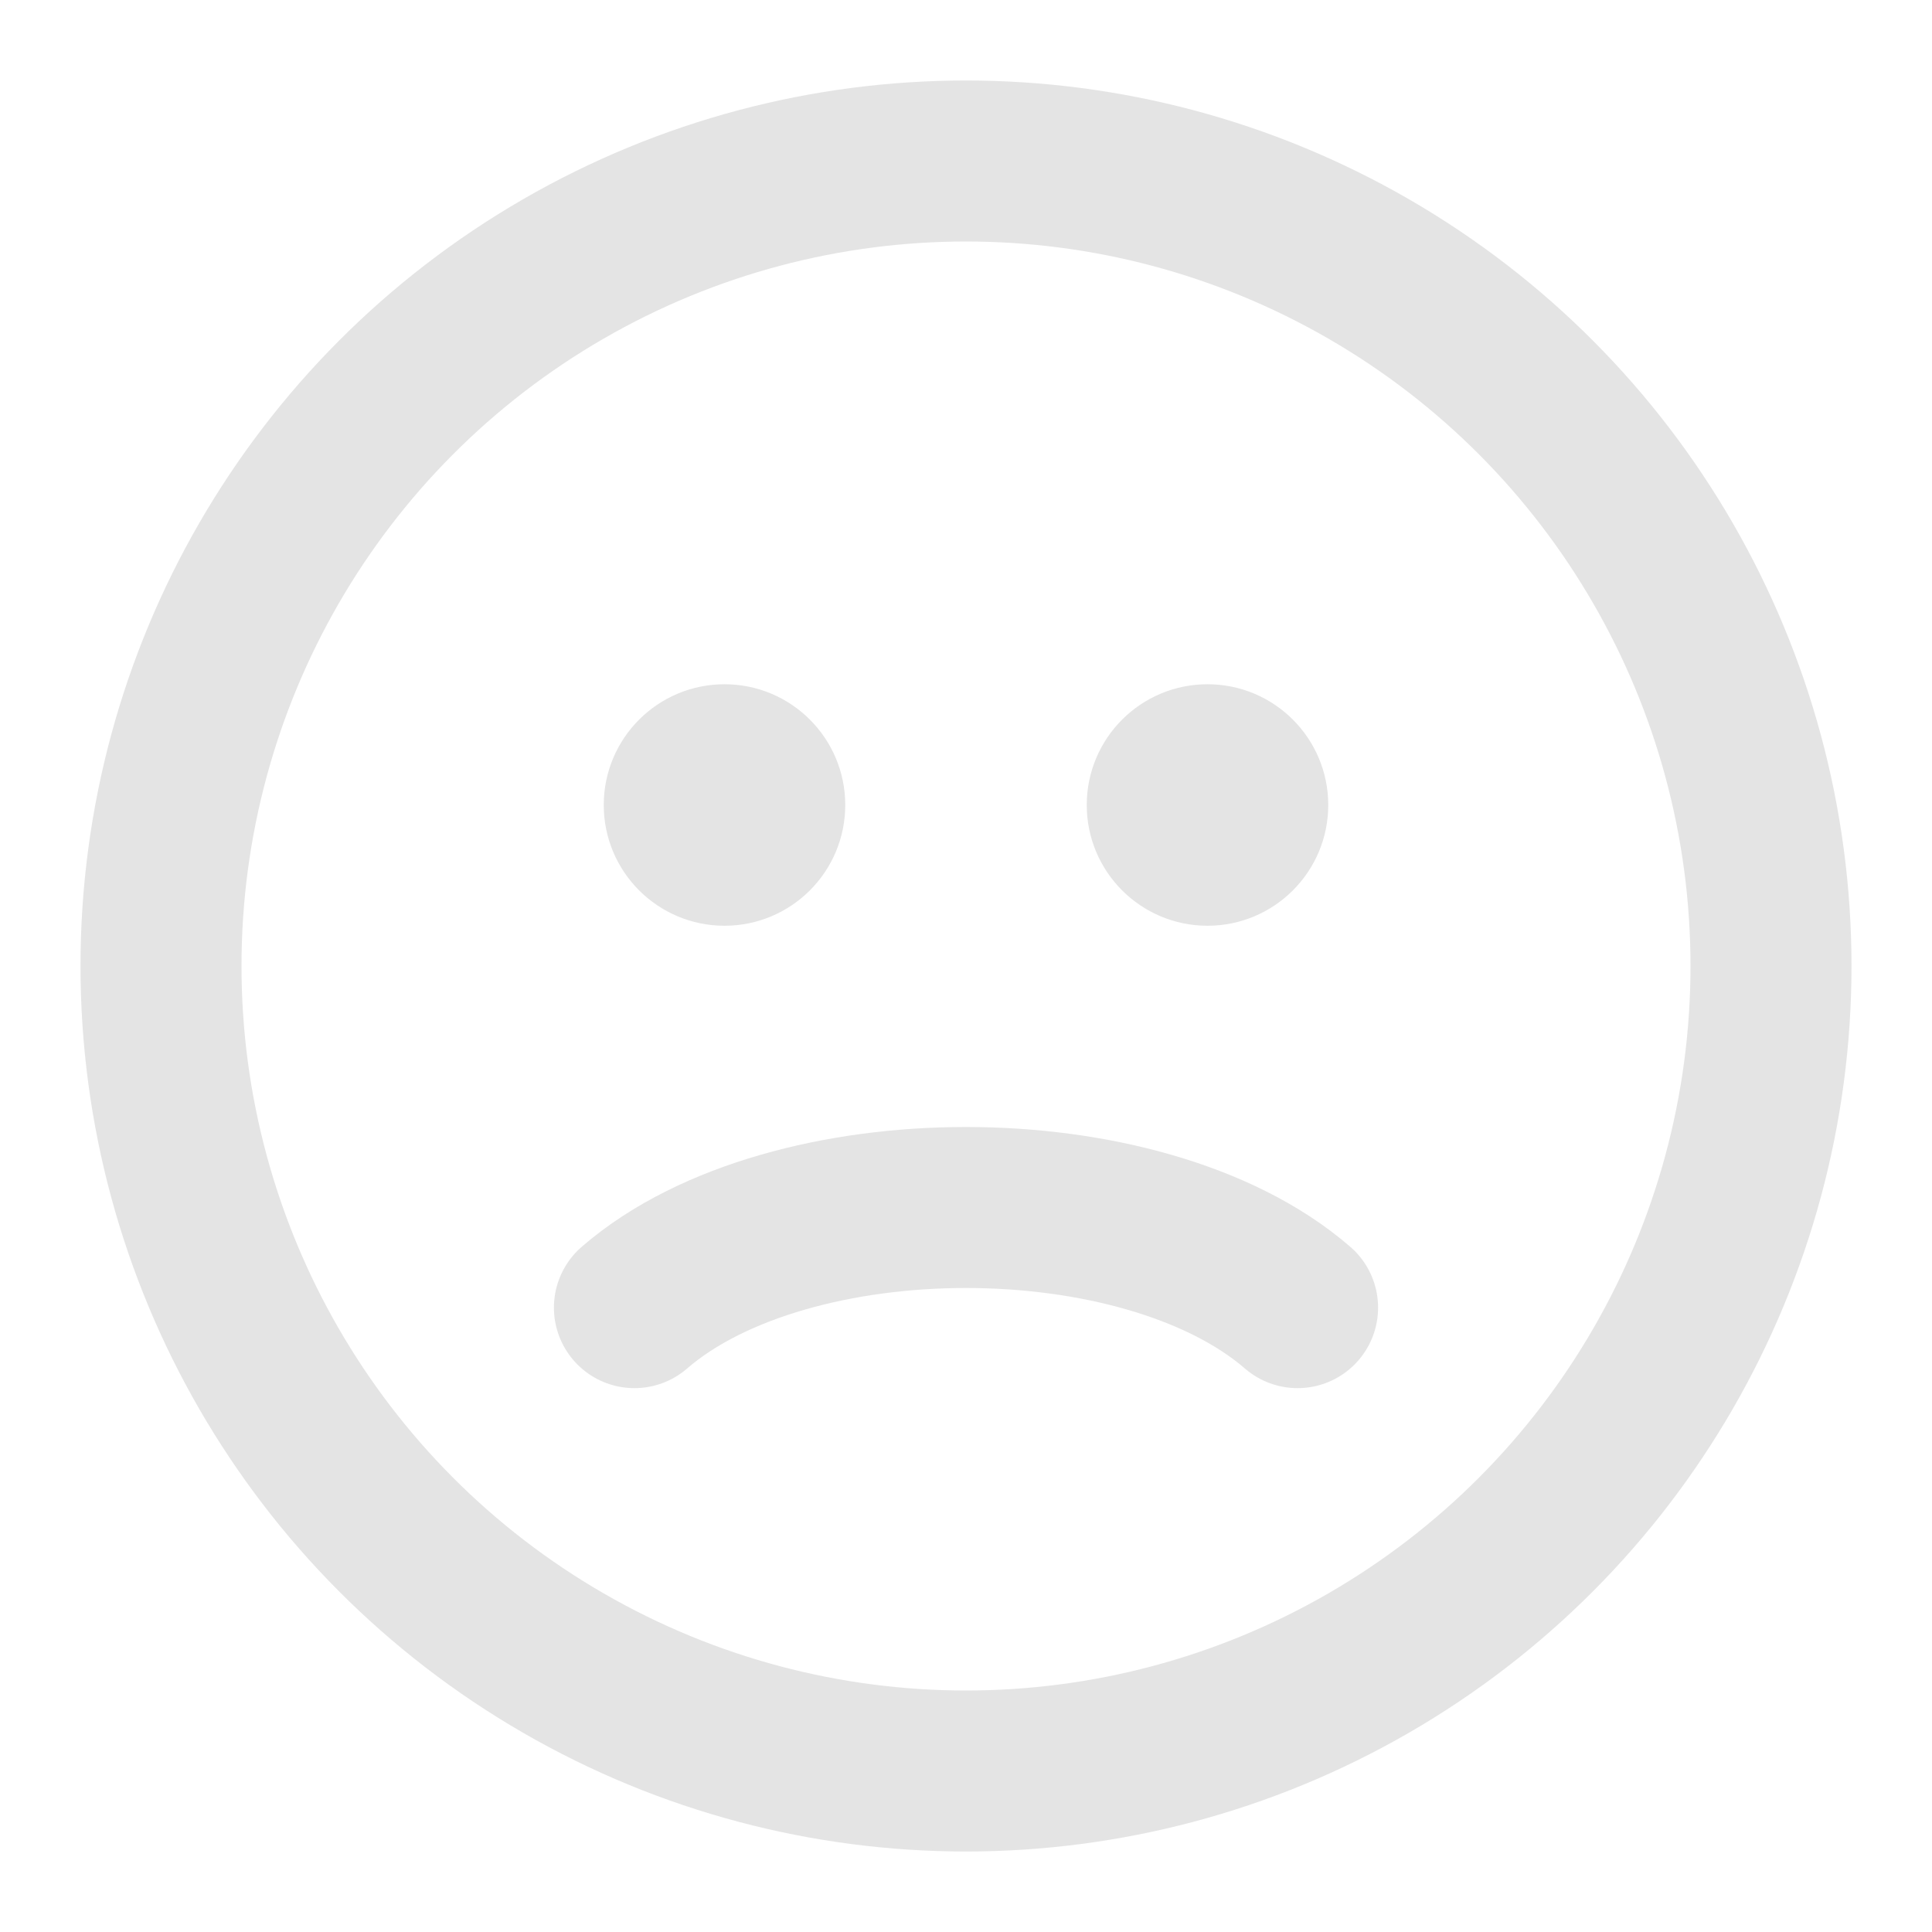 <svg viewBox="0 0 24 24" fill="none" xmlns="http://www.w3.org/2000/svg">
<circle cx="12" cy="12" r="10" stroke="#e4e4e4" stroke-width="2" stroke-linecap="round"/>
<path d="M7.881 16.244C8.374 15.817 9.023 15.509 9.723 15.307C10.43 15.103 11.214 15 12 15C12.786 15 13.57 15.103 14.277 15.307C14.977 15.509 15.626 15.817 16.119 16.244" stroke="#e4e4e4" stroke-width="2" stroke-linecap="round"/>
<circle cx="9" cy="10" r="1.25" fill="#e4e4e4" stroke="#e4e4e4" stroke-width="0.5" stroke-linecap="round"/>
<circle cx="15" cy="10" r="1.25" fill="#e4e4e4" stroke="#e4e4e4" stroke-width="0.5" stroke-linecap="round"/>
</svg>
